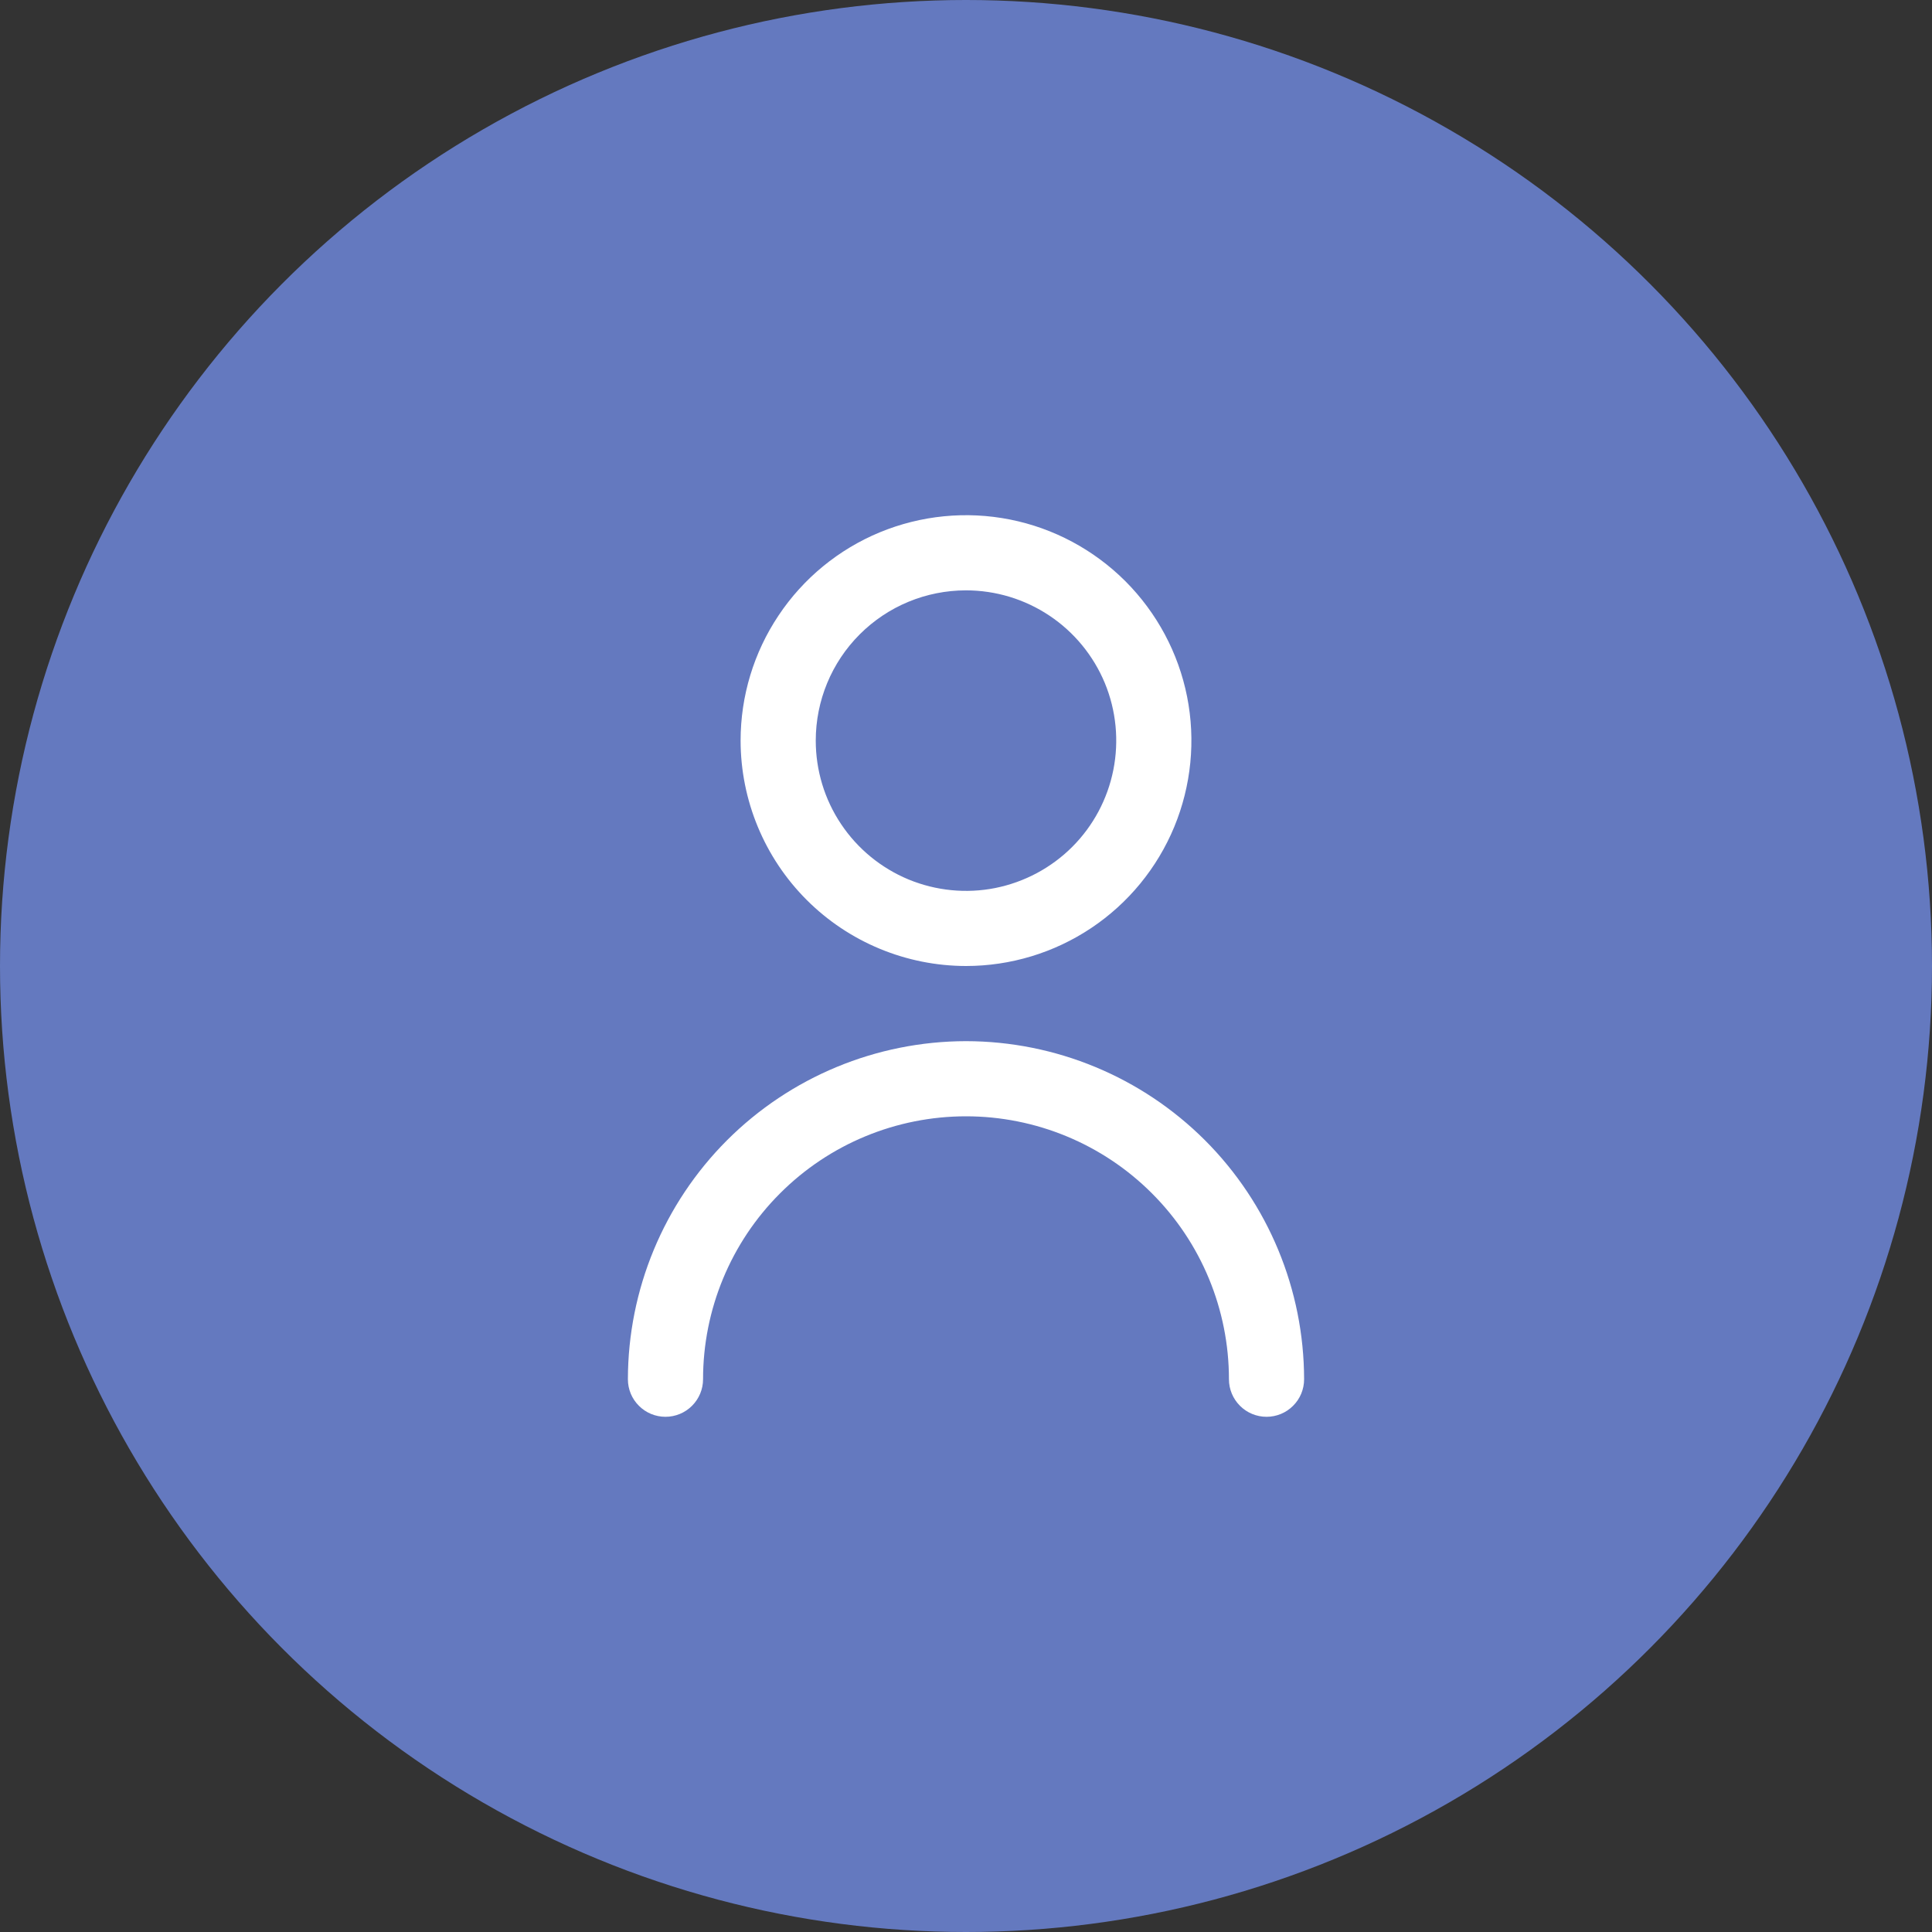 <svg width="30" height="30" viewBox="0 0 30 30" fill="none" xmlns="http://www.w3.org/2000/svg">
<rect x="0" y="0" width="30" height="30" fill="#333333" stroke="none"/>
<circle cx="15" cy="15" r="15" fill="#6479BF"/>
<g clip-path="url(#clip0_216_143)">
<path d="M15 15C15.692 15 16.369 14.795 16.945 14.41C17.52 14.026 17.969 13.479 18.234 12.839C18.498 12.2 18.568 11.496 18.433 10.817C18.298 10.138 17.964 9.515 17.475 9.025C16.985 8.536 16.362 8.202 15.683 8.067C15.004 7.932 14.3 8.002 13.661 8.266C13.021 8.531 12.474 8.98 12.09 9.556C11.705 10.131 11.5 10.808 11.5 11.5C11.501 12.428 11.87 13.318 12.526 13.974C13.182 14.63 14.072 14.999 15 15ZM15 9.167C15.461 9.167 15.913 9.304 16.296 9.56C16.68 9.816 16.979 10.181 17.156 10.607C17.332 11.033 17.378 11.503 17.288 11.955C17.198 12.408 16.976 12.824 16.65 13.15C16.324 13.476 15.908 13.698 15.455 13.789C15.003 13.879 14.533 13.832 14.107 13.656C13.681 13.479 13.316 13.18 13.06 12.796C12.803 12.413 12.667 11.961 12.667 11.5C12.667 10.881 12.912 10.288 13.35 9.85C13.788 9.412 14.381 9.167 15 9.167Z" fill="white"/>
<path d="M15 16.167C13.608 16.169 12.274 16.722 11.289 17.706C10.305 18.691 9.752 20.025 9.75 21.417C9.75 21.572 9.811 21.72 9.921 21.829C10.03 21.939 10.179 22 10.333 22C10.488 22 10.636 21.939 10.746 21.829C10.855 21.72 10.917 21.572 10.917 21.417C10.917 20.334 11.347 19.295 12.113 18.53C12.878 17.764 13.917 17.334 15 17.334C16.083 17.334 17.122 17.764 17.887 18.53C18.653 19.295 19.083 20.334 19.083 21.417C19.083 21.572 19.145 21.72 19.254 21.829C19.364 21.939 19.512 22 19.667 22C19.821 22 19.97 21.939 20.079 21.829C20.189 21.72 20.25 21.572 20.25 21.417C20.248 20.025 19.695 18.691 18.711 17.706C17.726 16.722 16.392 16.169 15 16.167Z" fill="white"/>
</g>
<defs>
<clipPath id="clip0_216_143">
<rect width="14" height="14" fill="white" transform="translate(8 8)"/>
</clipPath>
</defs>
</svg>
